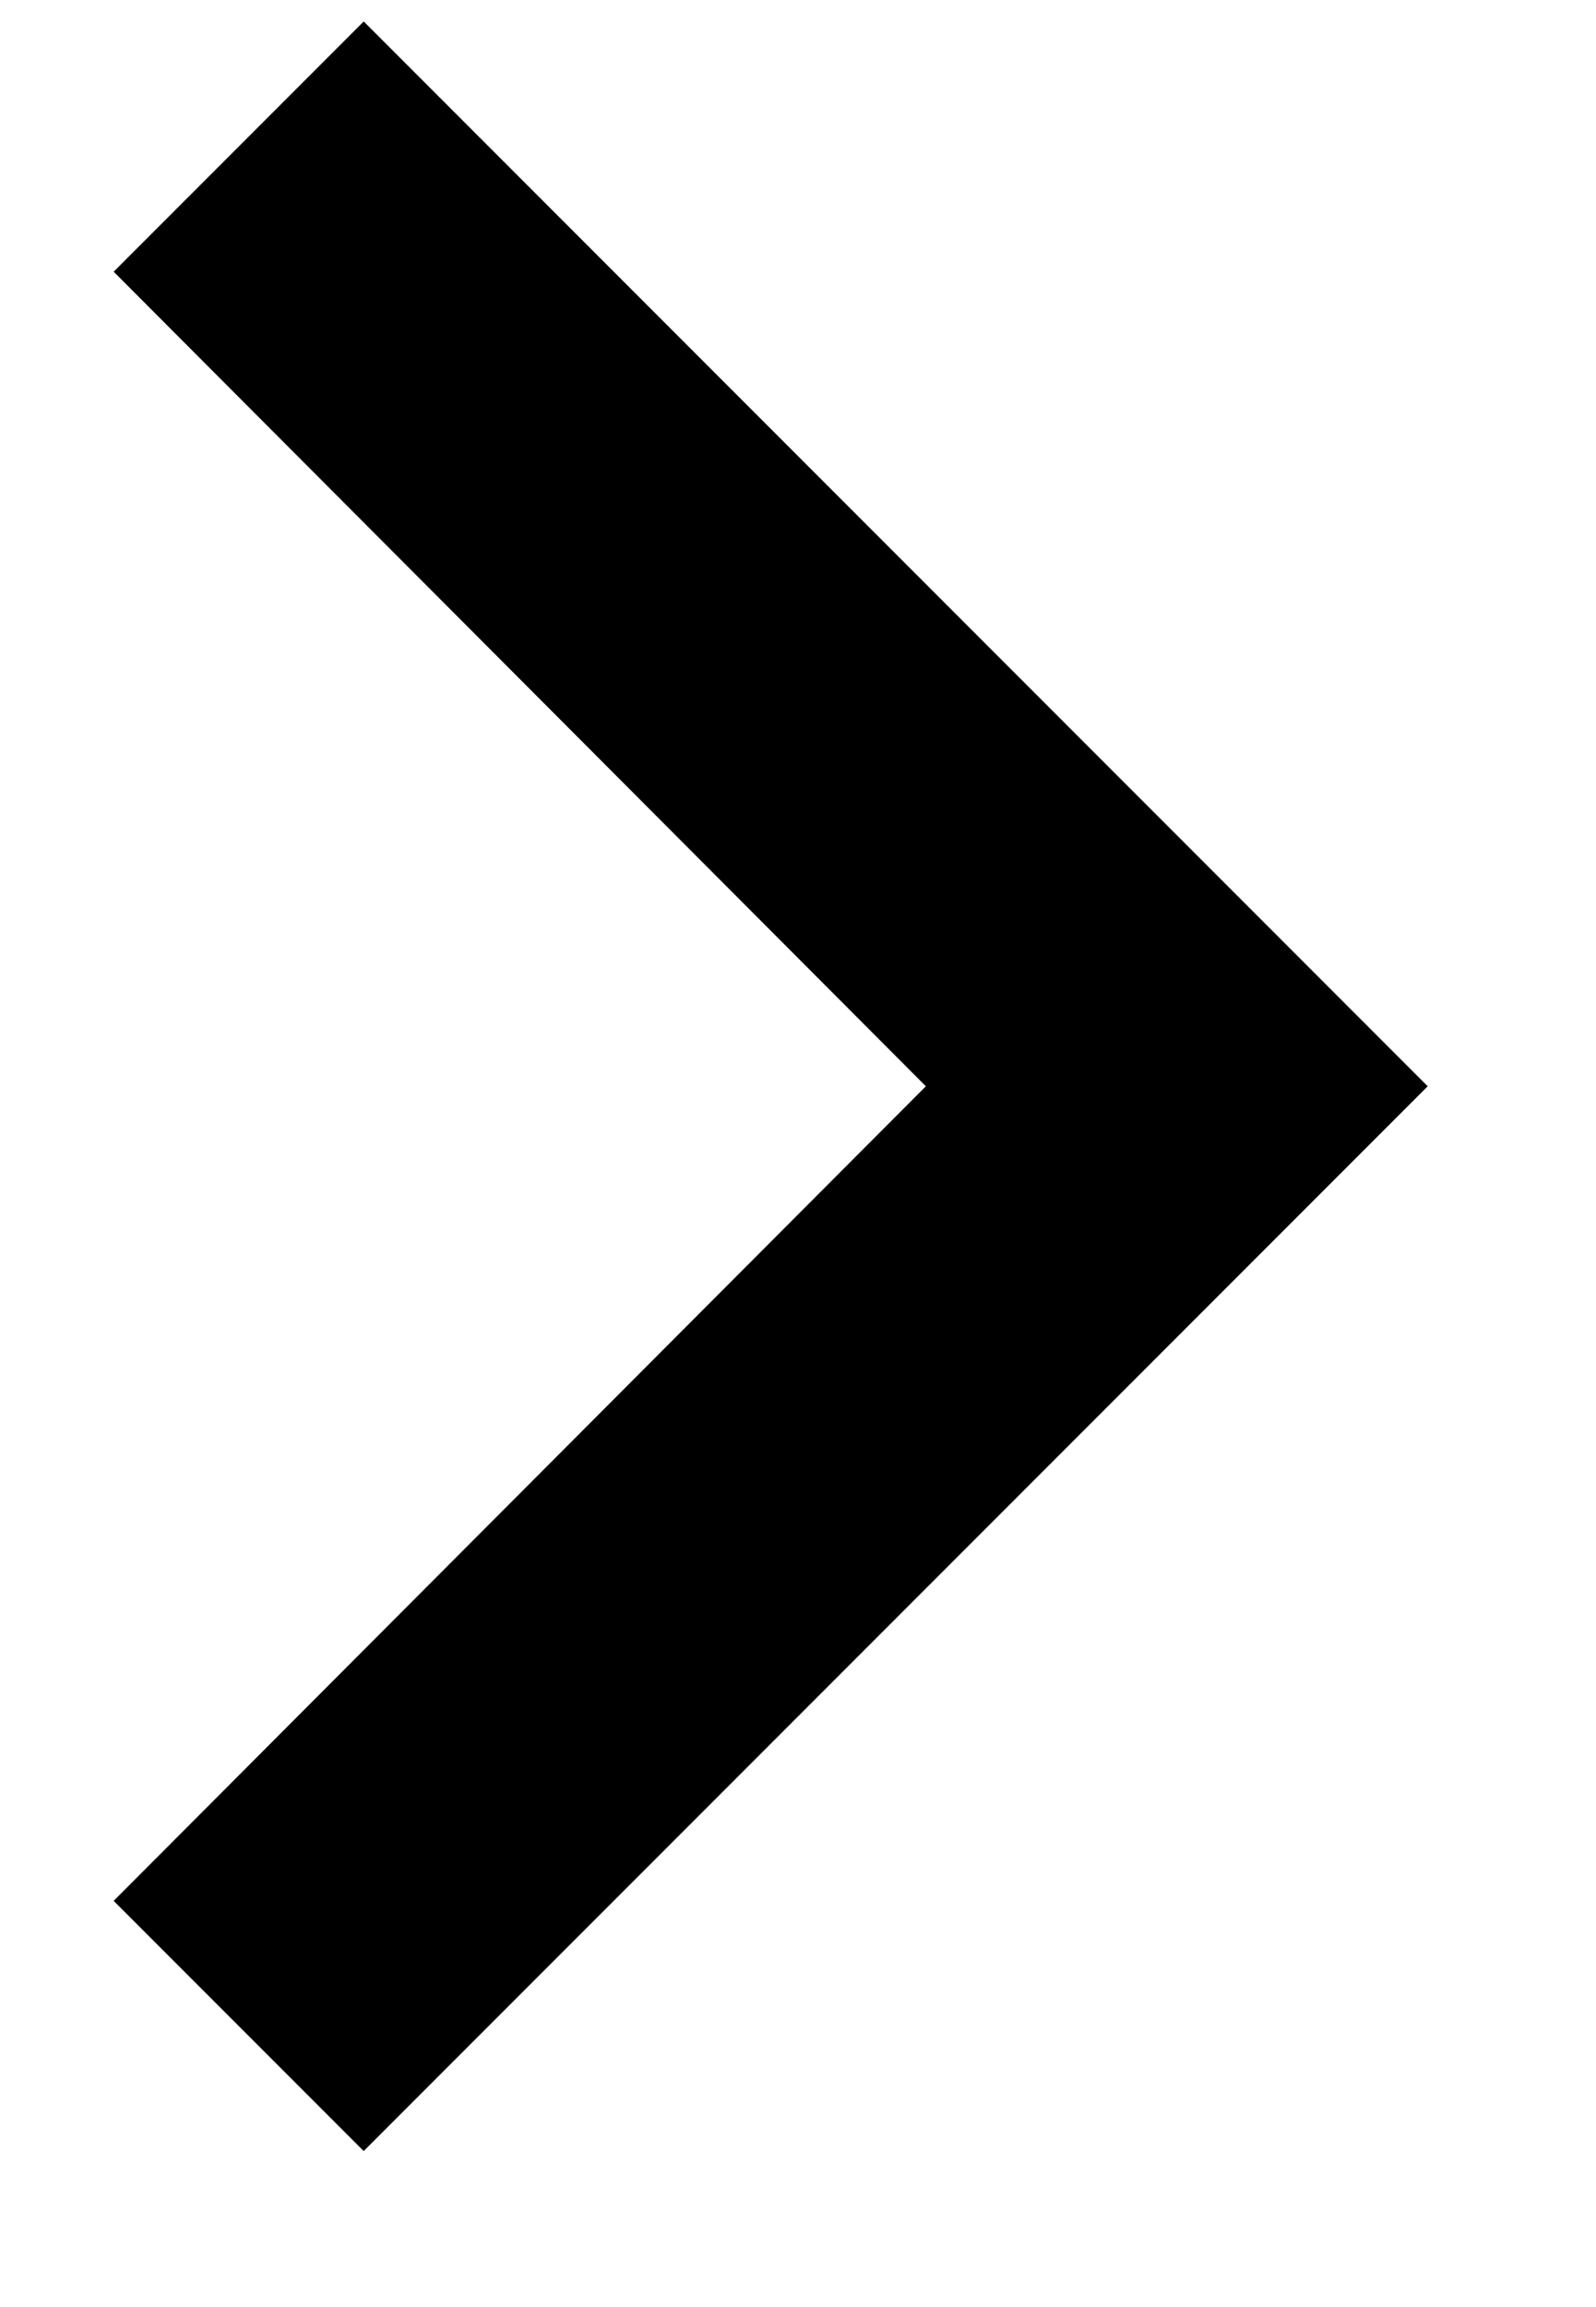 <svg width="9" height="13" viewBox="0 0 9 13" fill="none" xmlns="http://www.w3.org/2000/svg">
<path d="M2.051 0.121L0.641 1.531L5.221 6.121L0.641 10.711L2.051 12.121L8.051 6.121L2.051 0.121Z" fill="black"/>
</svg>
